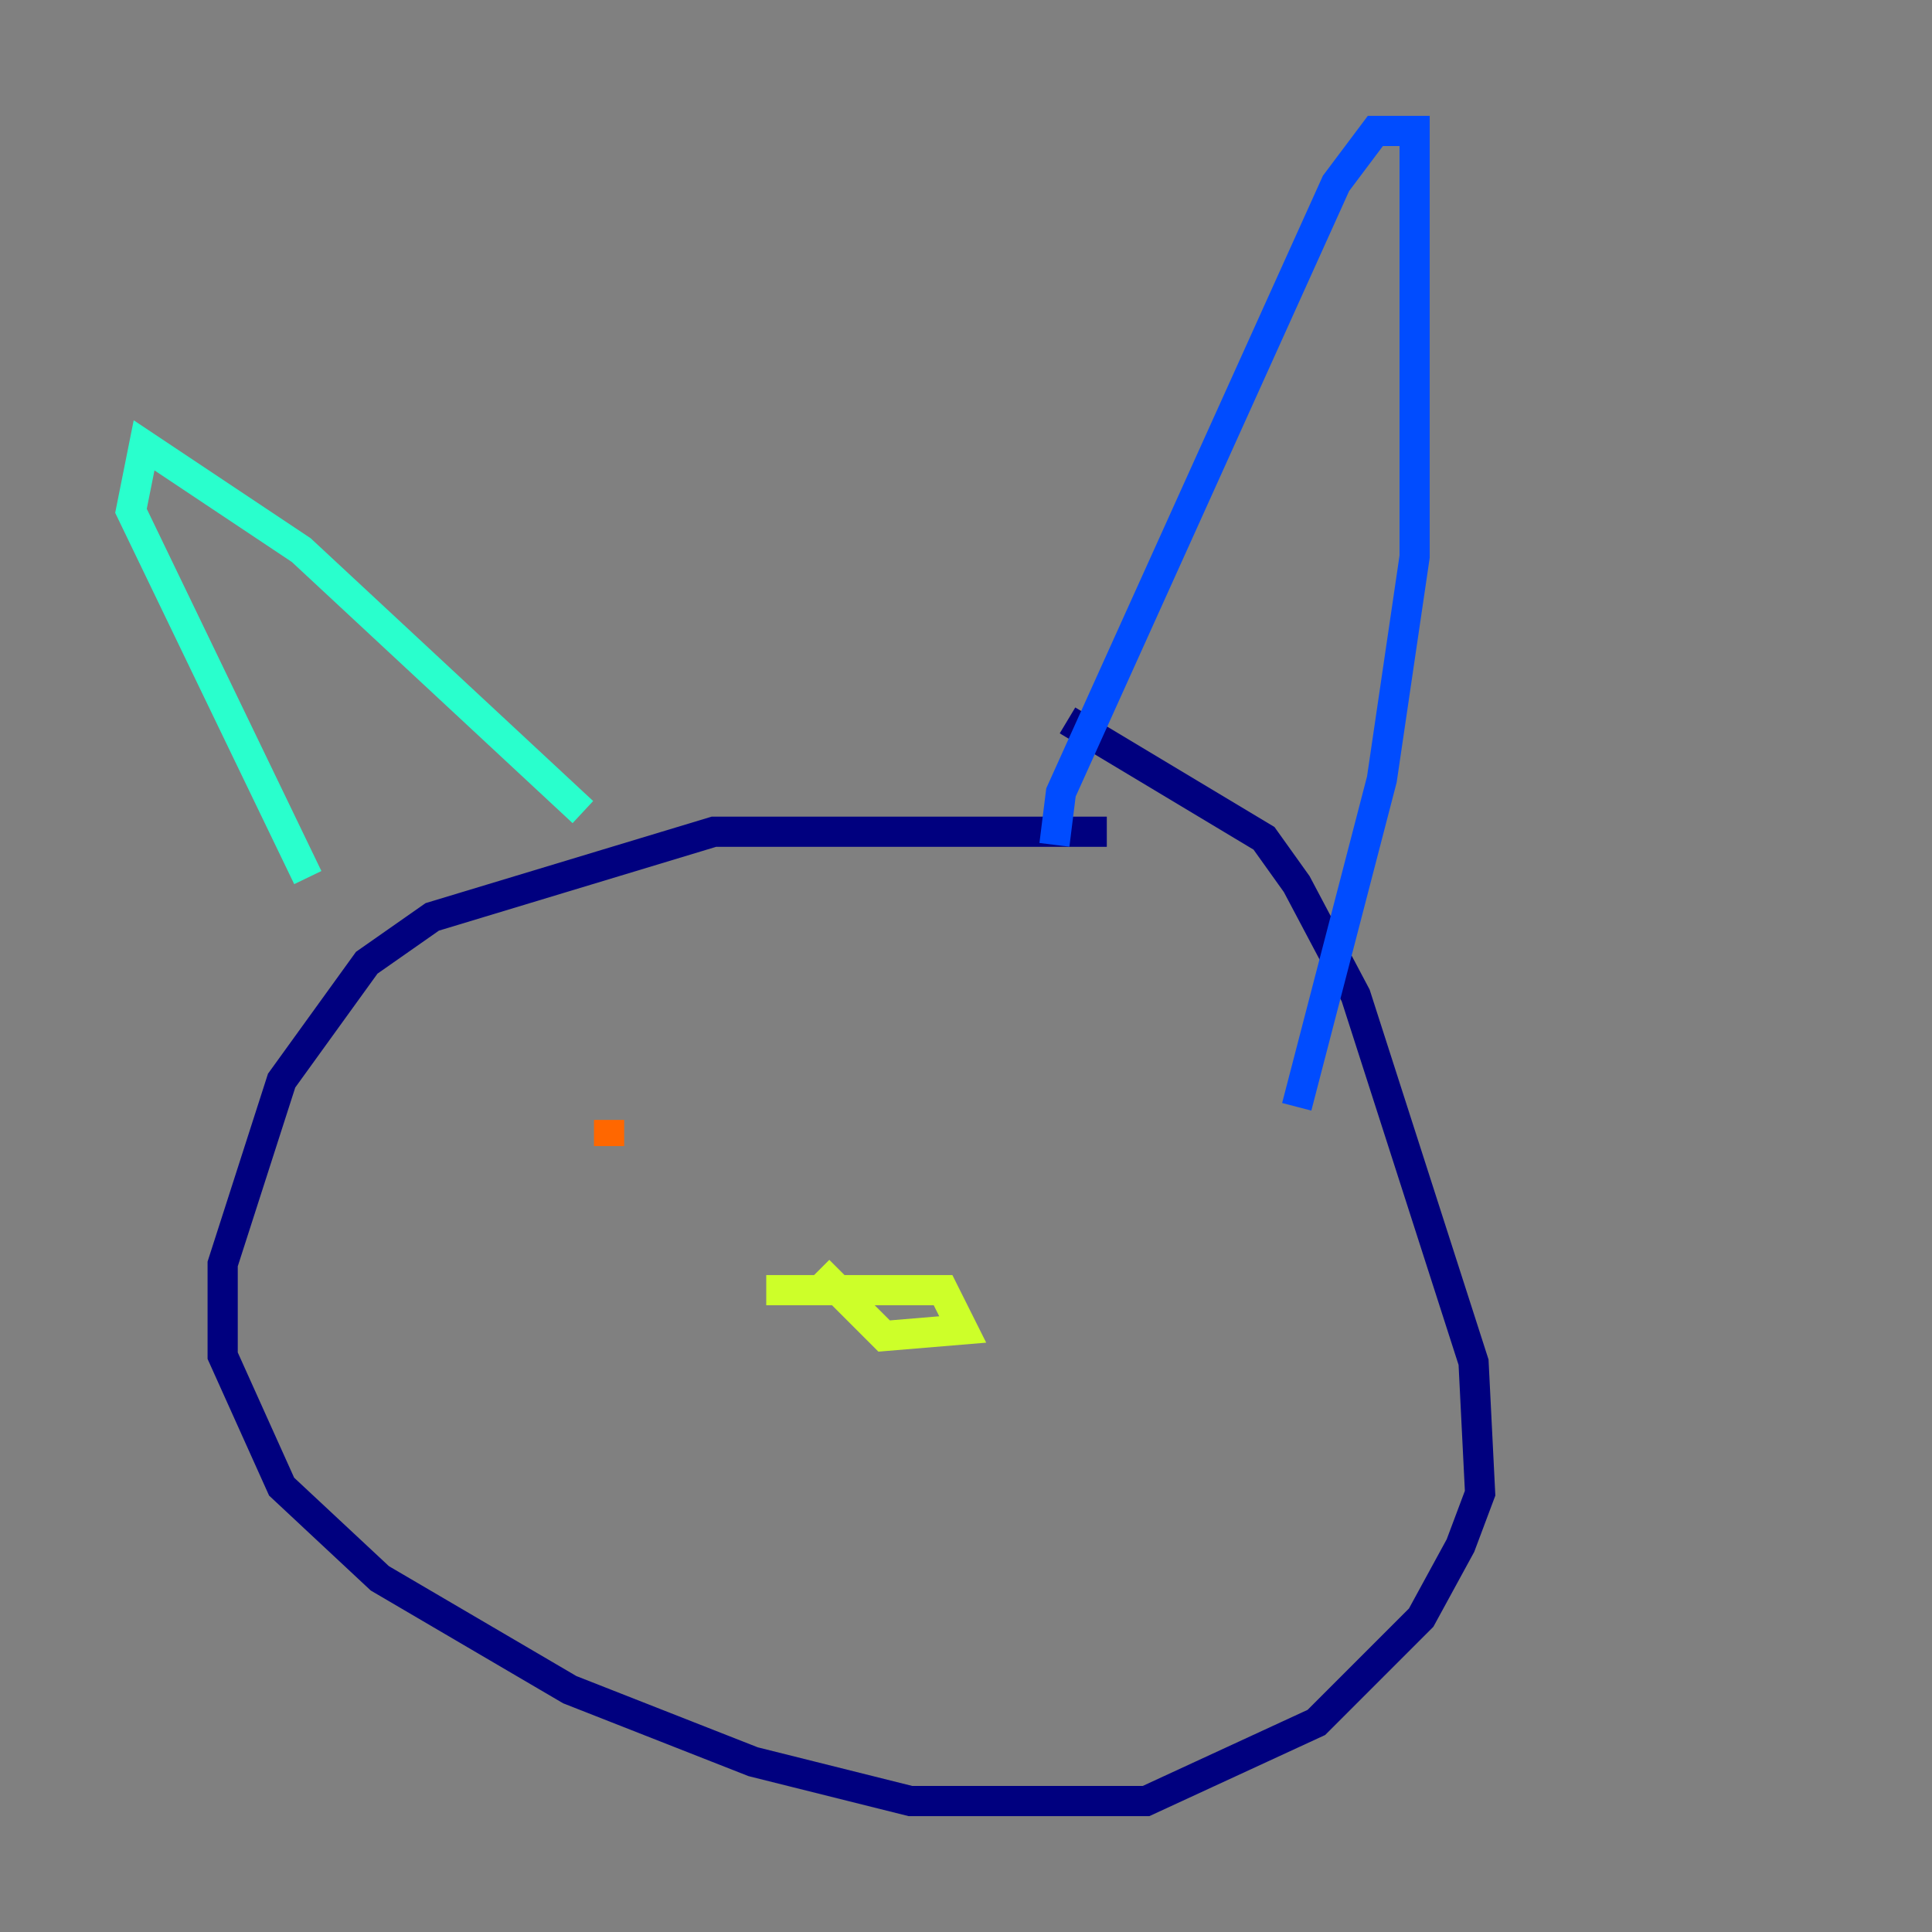 <?xml version="1.0" encoding="utf-8" ?>
<svg baseProfile="tiny" height="128" version="1.2" viewBox="0,0,128,128" width="128" xmlns="http://www.w3.org/2000/svg" xmlns:ev="http://www.w3.org/2001/xml-events" xmlns:xlink="http://www.w3.org/1999/xlink"><rect x="0" y="0" width="128" height="128" fill="#808080" stroke="none"/><defs /><polyline fill="none" points="73.329,55.105 47.295,55.105 28.637,60.746 24.298,63.783 18.658,71.593 14.752,83.742 14.752,89.817 18.658,98.495 25.166,104.57 37.749,111.946 49.898,116.719 60.312,119.322 75.932,119.322 87.214,114.115 94.156,107.173 96.759,102.4 98.061,98.929 97.627,90.251 89.817,65.953 85.912,58.576 83.742,55.539 70.725,47.729" stroke="#00007f" stroke-width="2" /><polyline fill="none" points="69.858,55.973 70.291,52.502 88.515,12.149 91.119,8.678 93.722,8.678 93.722,36.881 91.552,51.634 85.912,73.329" stroke="#004cff" stroke-width="2" /><polyline fill="none" points="38.617,53.803 19.959,36.447 9.546,29.505 8.678,33.844 20.393,58.142" stroke="#29ffcd" stroke-width="2" /><polyline fill="none" points="50.766,85.478 62.481,85.478 63.783,88.081 58.576,88.515 54.237,84.176" stroke="#cdff29" stroke-width="2" /><polyline fill="none" points="40.352,75.932 40.352,74.197" stroke="#ff6700" stroke-width="2" /><polyline fill="none" points="71.593,72.027 71.593,72.027" stroke="#7f0000" stroke-width="2" /></svg>